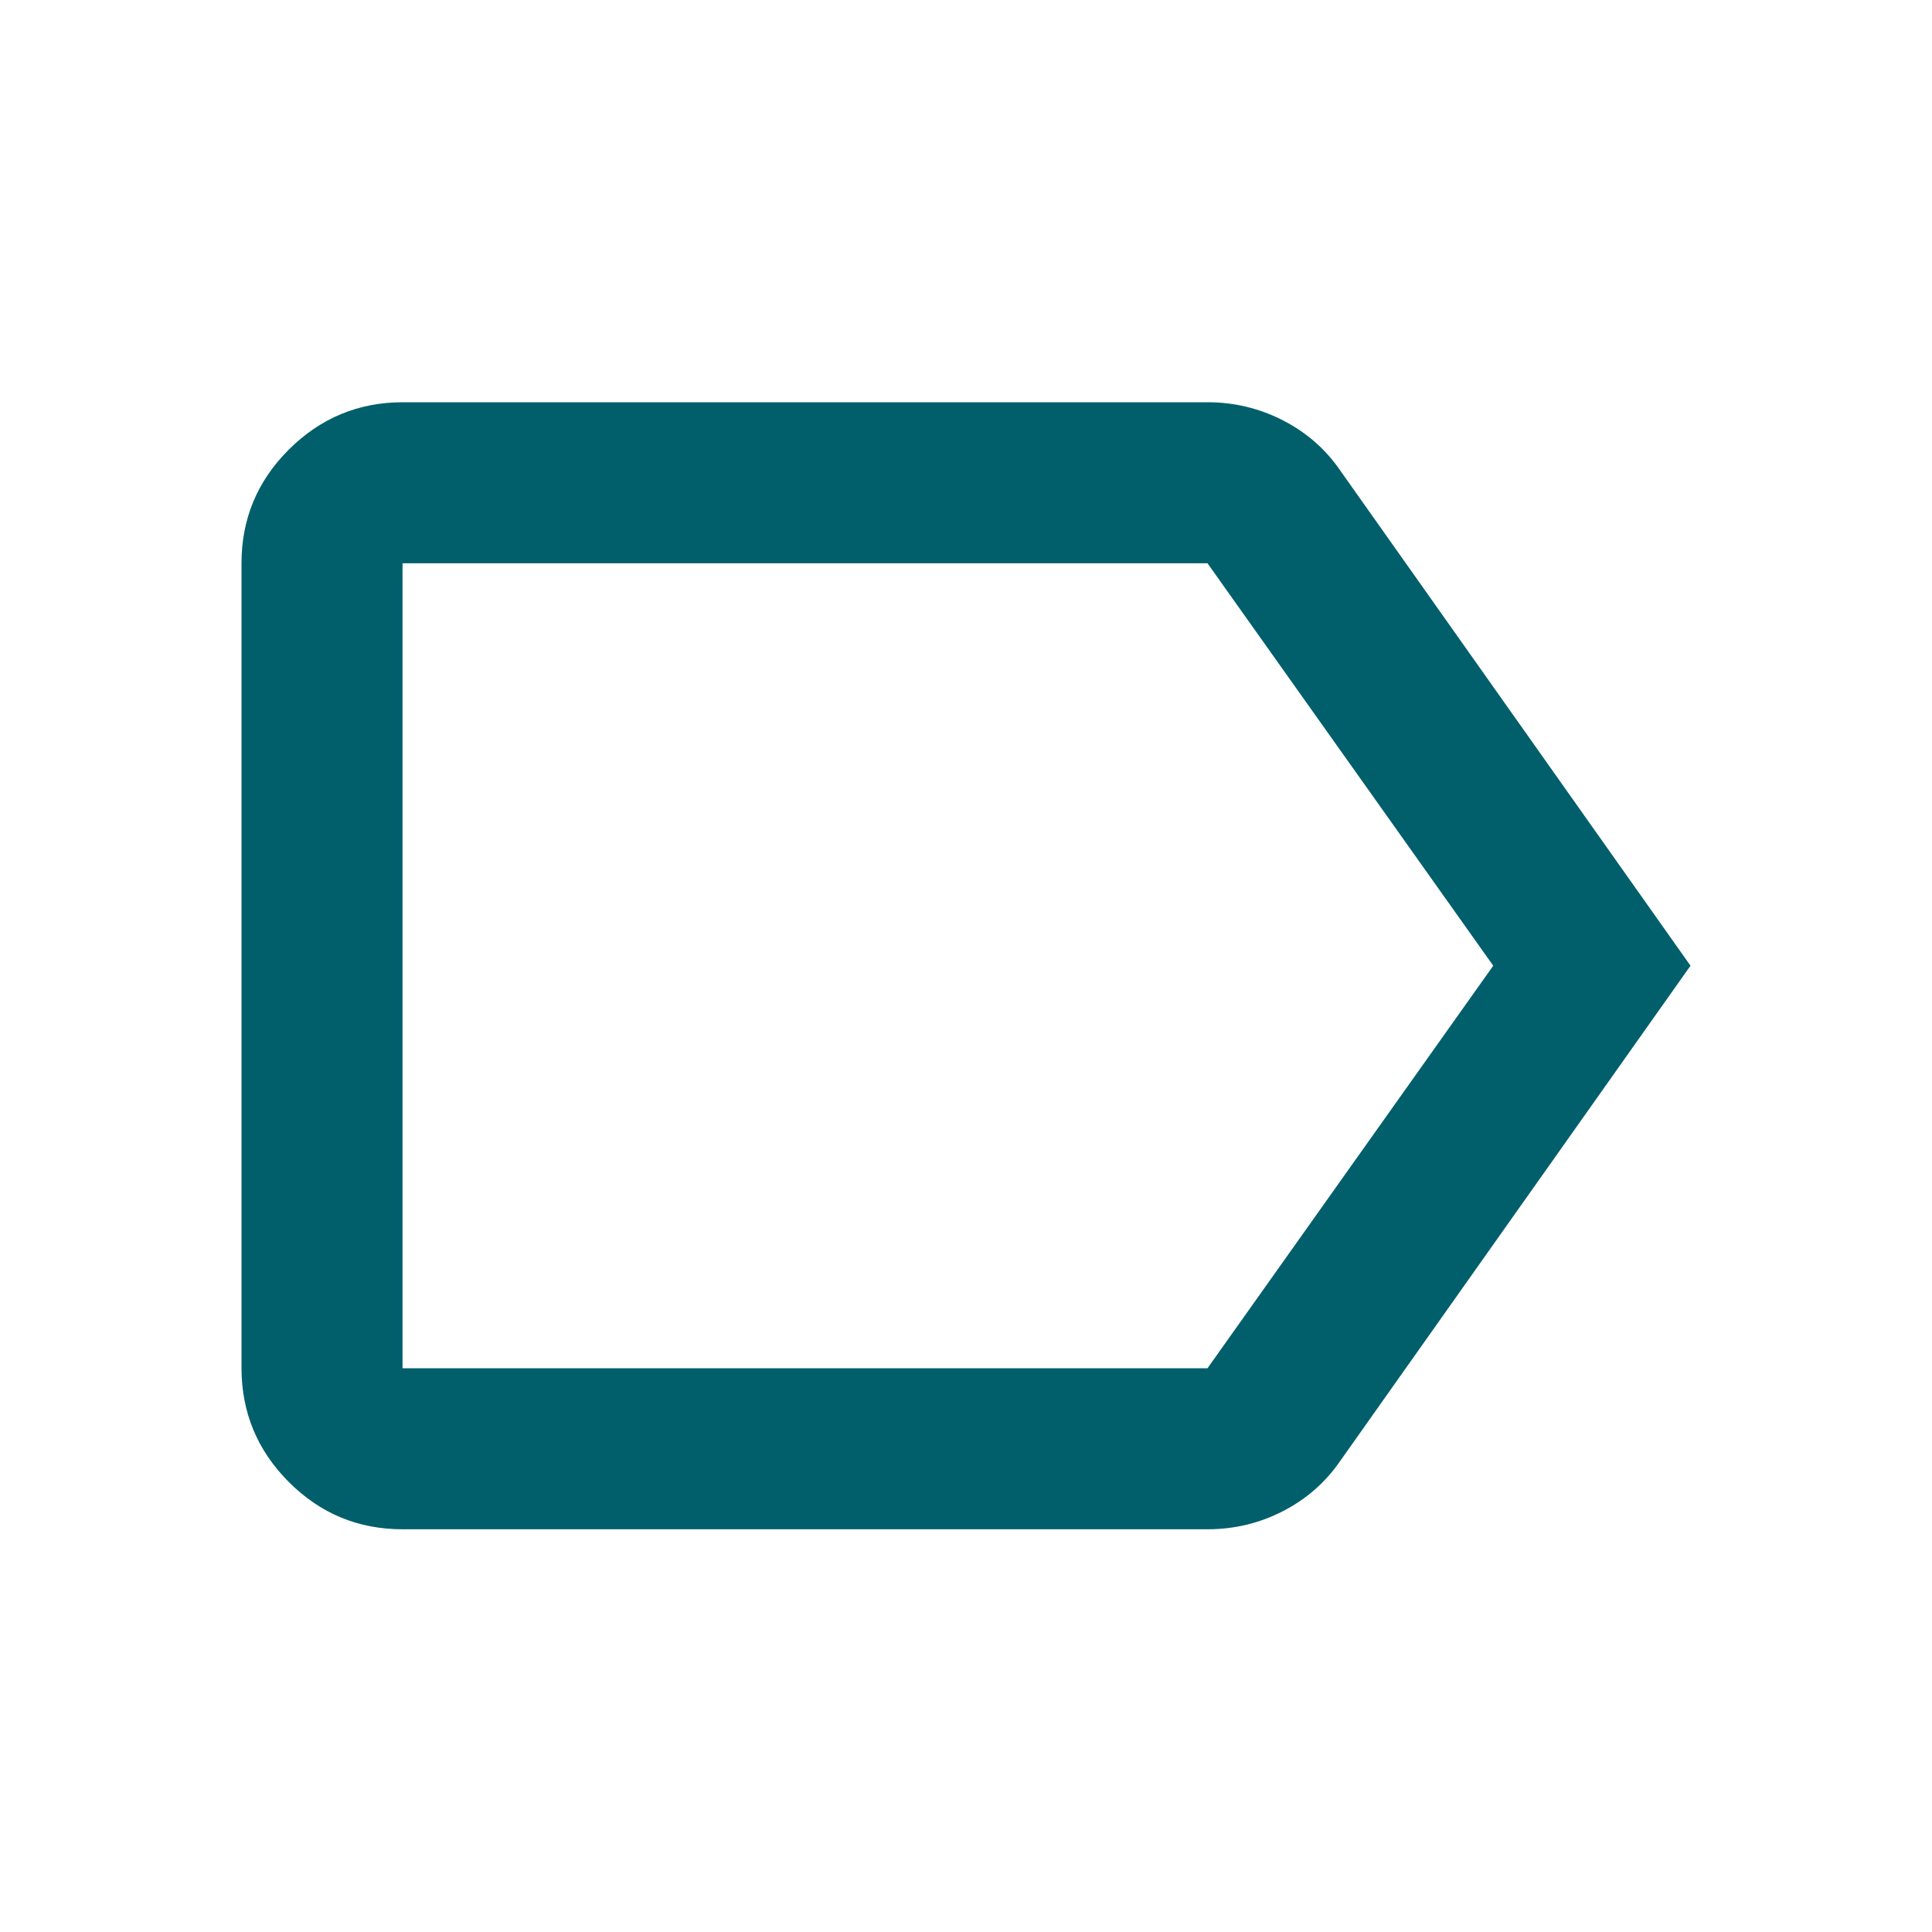 <svg width="20" height="20" viewBox="0 0 20 20" fill="none" xmlns="http://www.w3.org/2000/svg">
<path d="M17.5 9.997L13.875 15.122C13.722 15.345 13.524 15.518 13.282 15.643C13.039 15.768 12.778 15.831 12.5 15.831H4.167C3.708 15.831 3.316 15.668 2.99 15.342C2.664 15.015 2.501 14.623 2.5 14.164V5.831C2.5 5.372 2.663 4.98 2.99 4.654C3.317 4.328 3.709 4.165 4.167 4.164H12.5C12.778 4.164 13.038 4.227 13.282 4.352C13.525 4.477 13.723 4.65 13.875 4.872L17.5 9.997ZM15.458 9.997L12.5 5.831H4.167V14.164H12.5L15.458 9.997ZM4.167 9.997V14.164V5.831V9.997Z" fill="#005F6B"/>
</svg>
